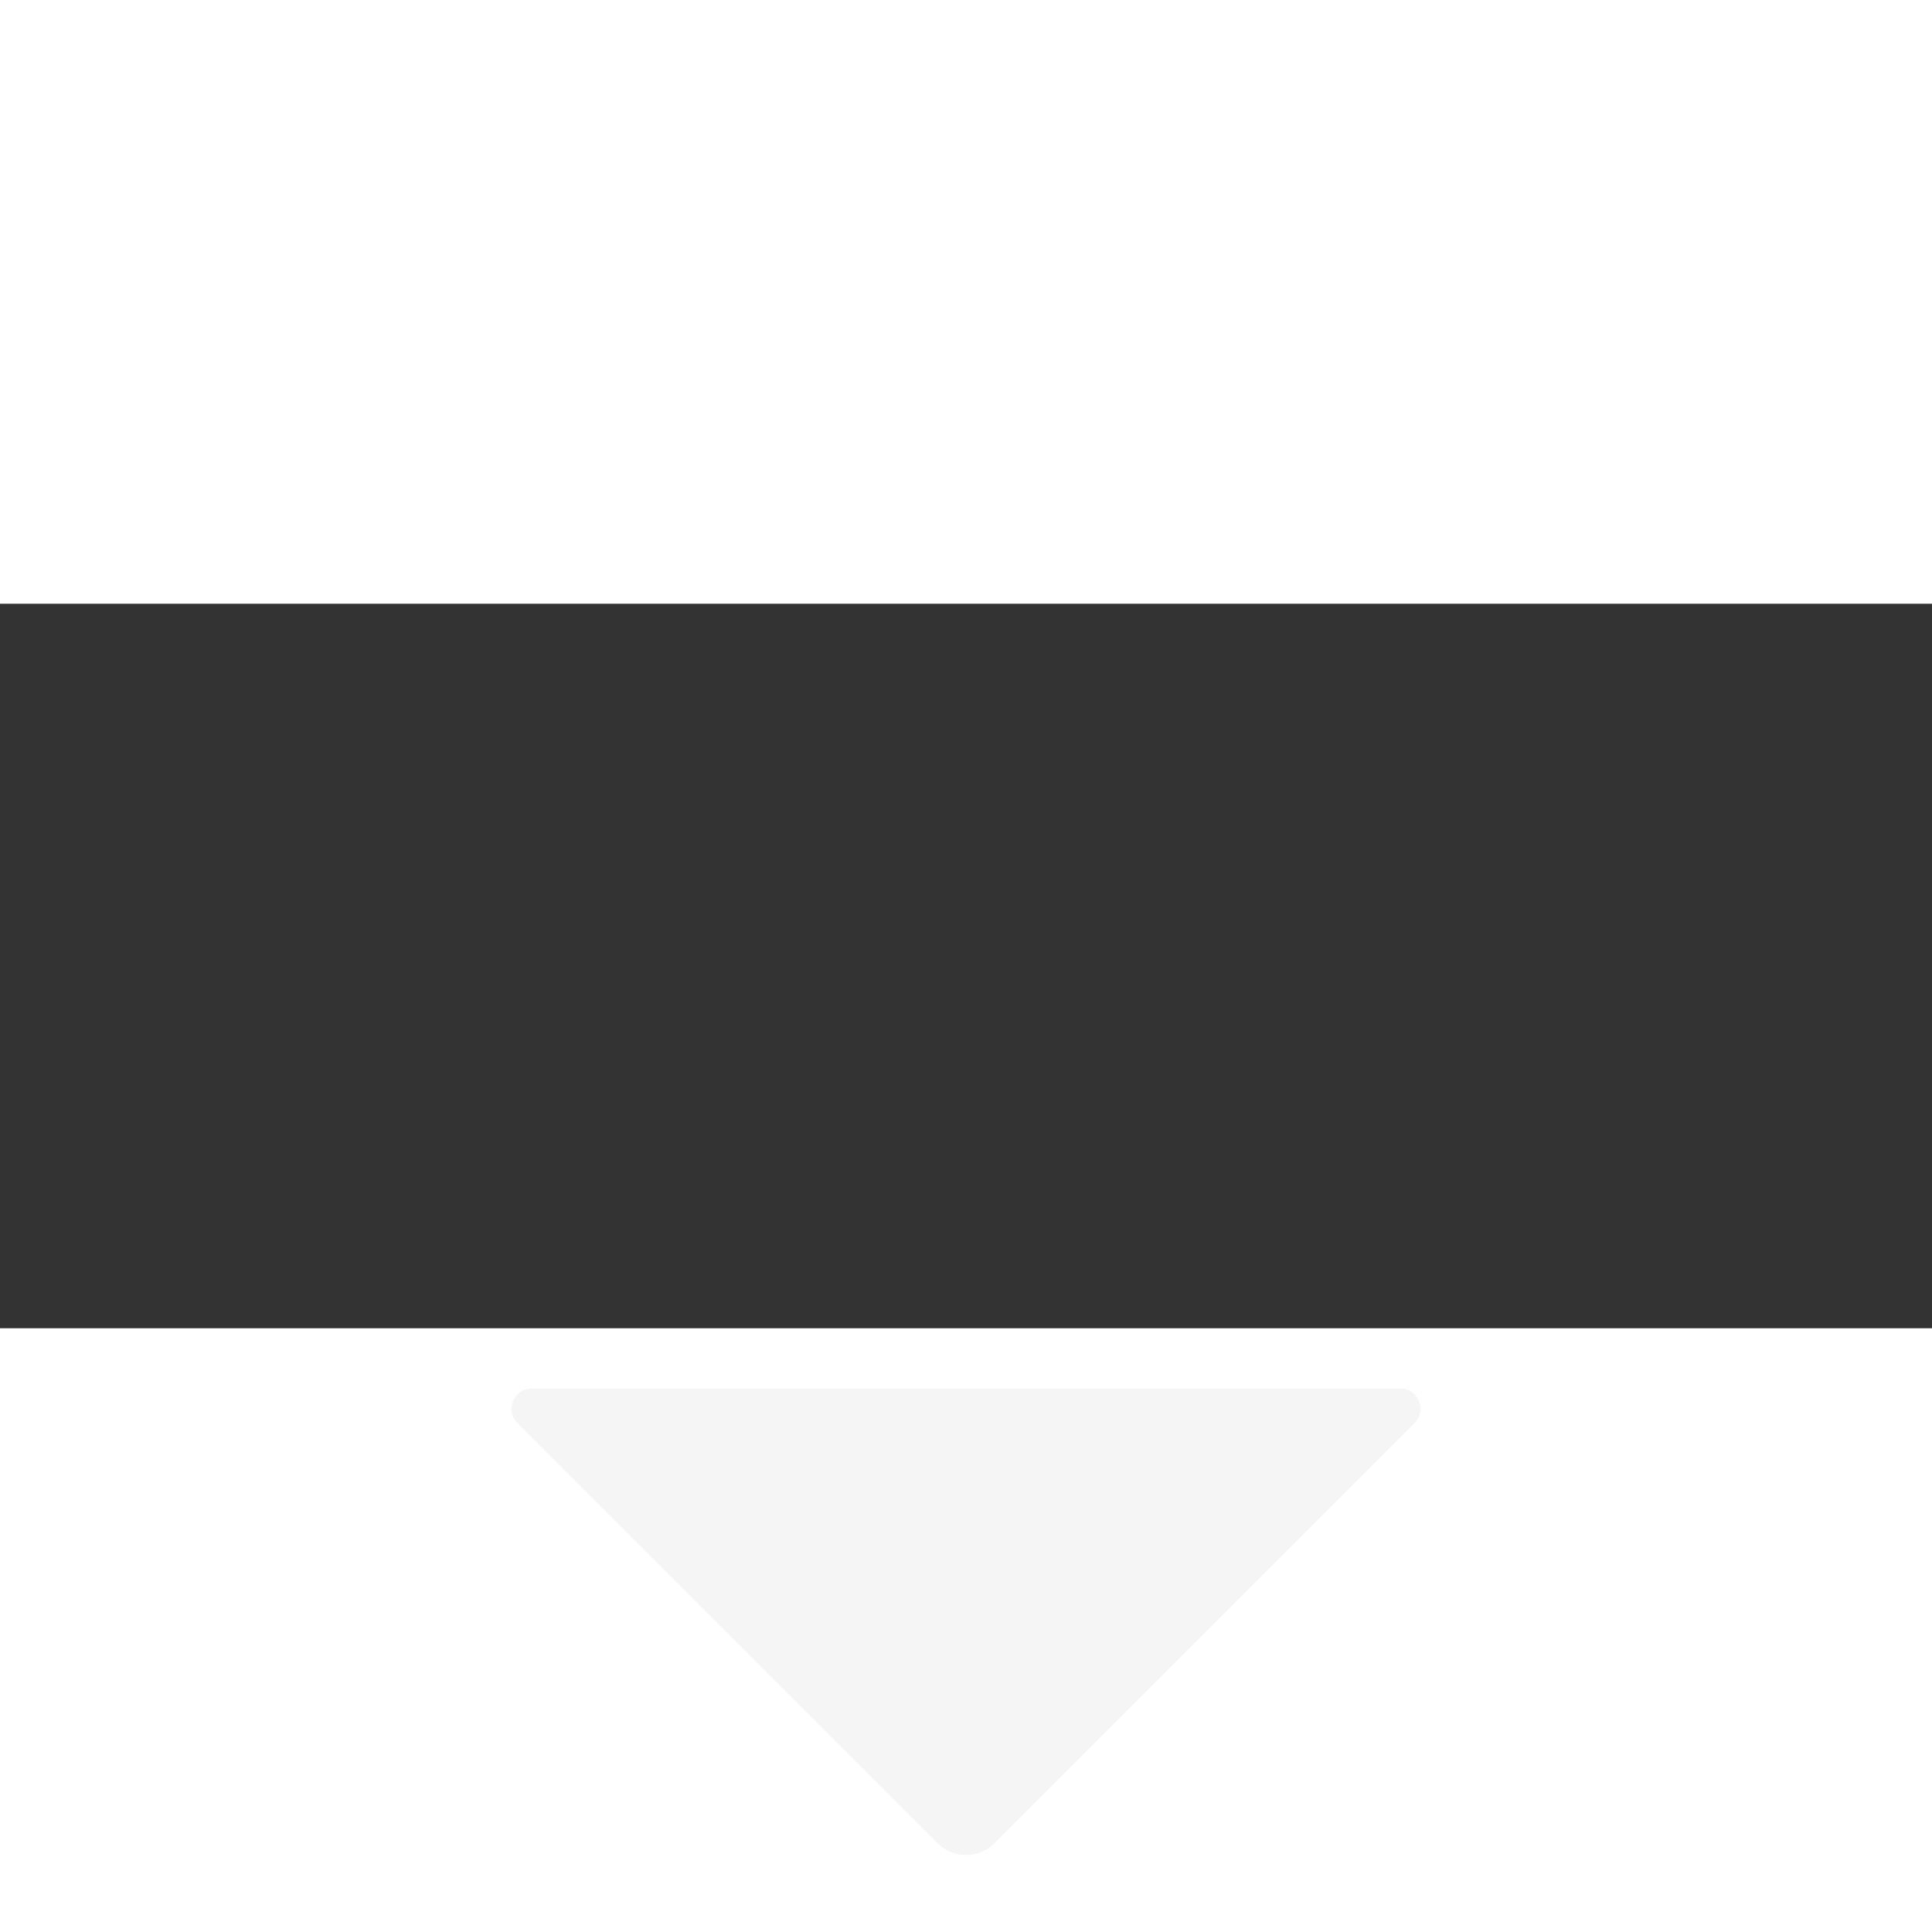 <svg width="16" height="16" viewBox="0 0 16 6" fill="none" xmlns="http://www.w3.org/2000/svg">
    <rect x="0" y="0" width="16" height="6" fill="#333333" stroke="none"/>
    <path fill-rule="evenodd" clip-rule="evenodd"
        d="M11.598 6.5C11.746 6.5 11.82 6.68 11.715 6.785L8.236 10.264C8.106 10.395 7.894 10.395 7.764 10.264L4.285 6.785C4.18 6.68 4.254 6.5 4.402 6.5H11.598Z"
        fill="whitesmoke"></path>
</svg>